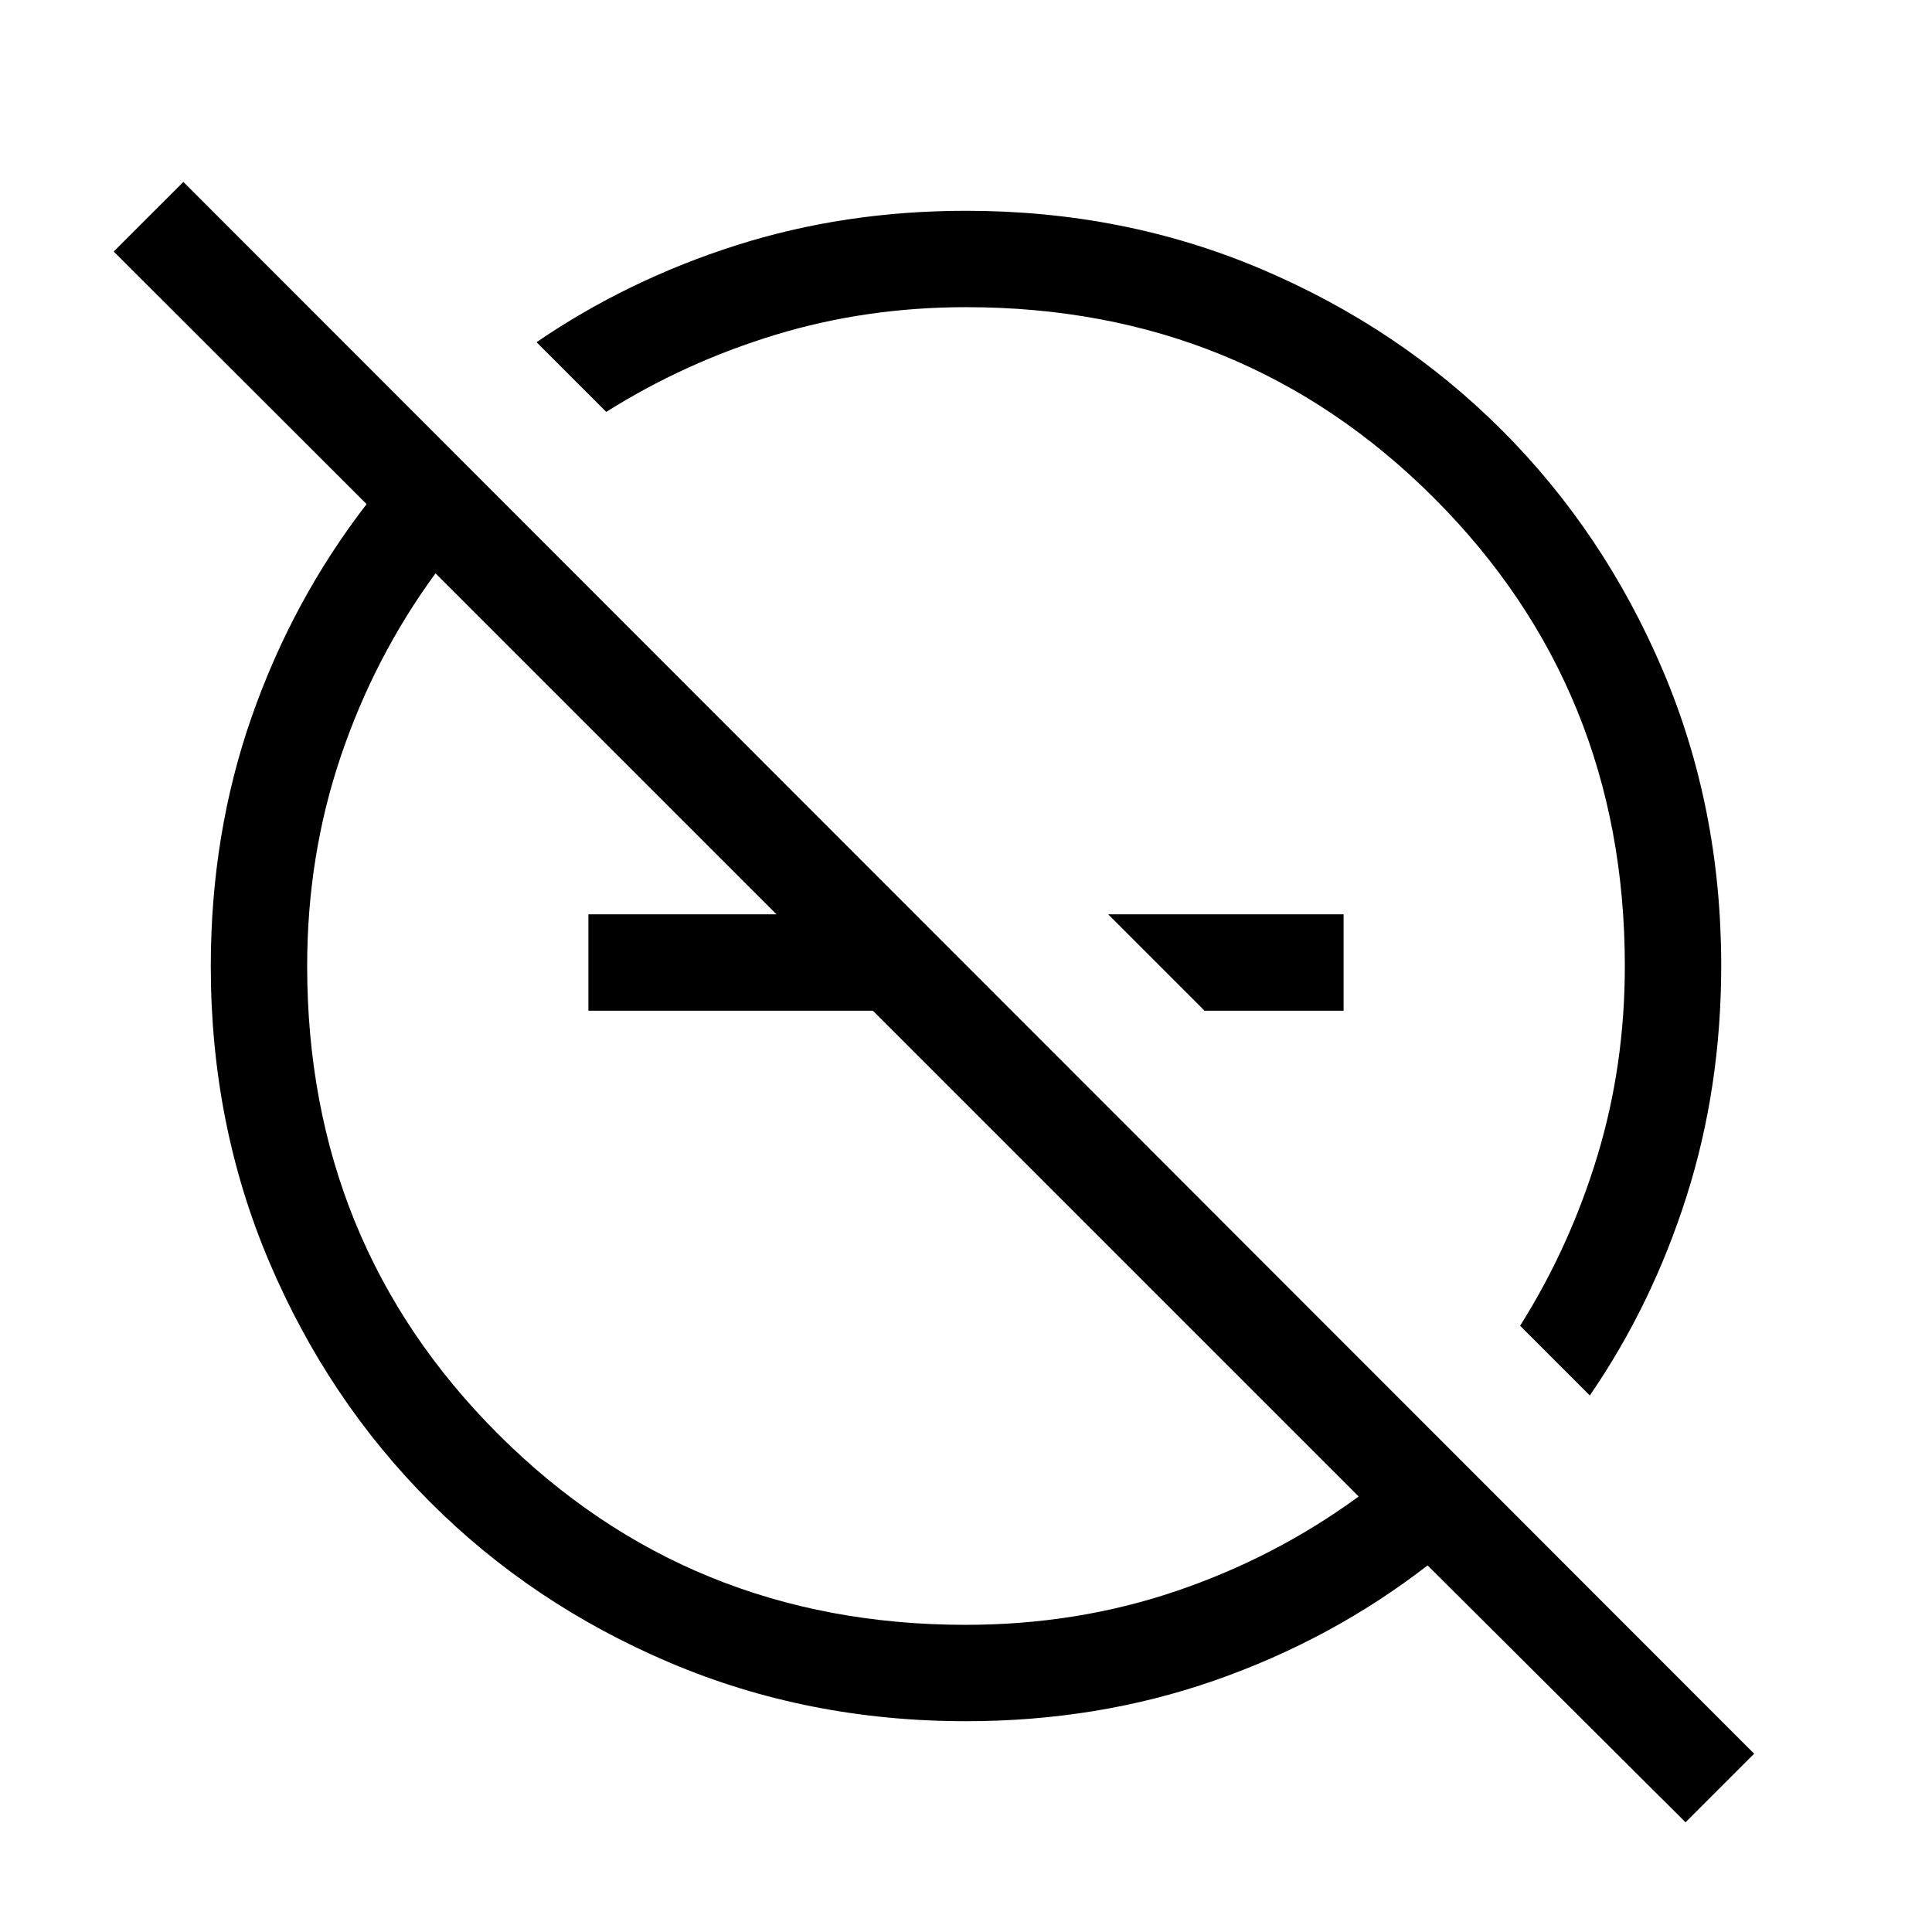 <svg xmlns="http://www.w3.org/2000/svg" height="40" viewBox="0 -960 960 960" width="40"><path d="m598.54-457.78-47.89-47.89h116.98v47.89h-69.09Zm-164.8-47.89v47.89H292.37v-47.89h141.37Zm403.8 451.16L709.37-182.16q-47.65 36.85-105.72 57.13-58.06 20.29-123.65 20.29-78.66 0-147.12-29.07-68.46-29.06-119.22-79.88-50.76-50.81-79.84-119.2-29.08-68.39-29.08-146.96 0-65.82 20.29-123.86 20.28-58.04 57.13-105.8L56.51-835.01l34.61-34.6 780.5 781.02-34.08 34.08Zm-357.67-98.12q55.2 0 104.58-16.77 49.38-16.77 90.67-47.01L216.41-675.12q-30.24 41.29-47.01 90.76-16.77 49.47-16.77 104.36 0 137.72 94.83 232.54 94.82 94.83 232.41 94.83Zm310.1-113.97-34.64-34.64q24.6-39.03 38.32-84.12 13.72-45.09 13.72-94.64 0-137.72-94.82-232.55-94.83-94.82-232.42-94.82-49.73 0-94.79 13.72-45.07 13.72-84.1 38.32l-34.64-34.64q45.33-30.97 99.21-48.13 53.87-17.16 114.27-17.16 78.6 0 146.98 29.1 68.39 29.1 119.2 79.9 50.8 50.81 79.9 119.15 29.1 68.33 29.1 146.87 0 60.41-17.16 114.49t-48.13 99.15ZM528.65-528.65Zm-82.52 82.52Z"/></svg>